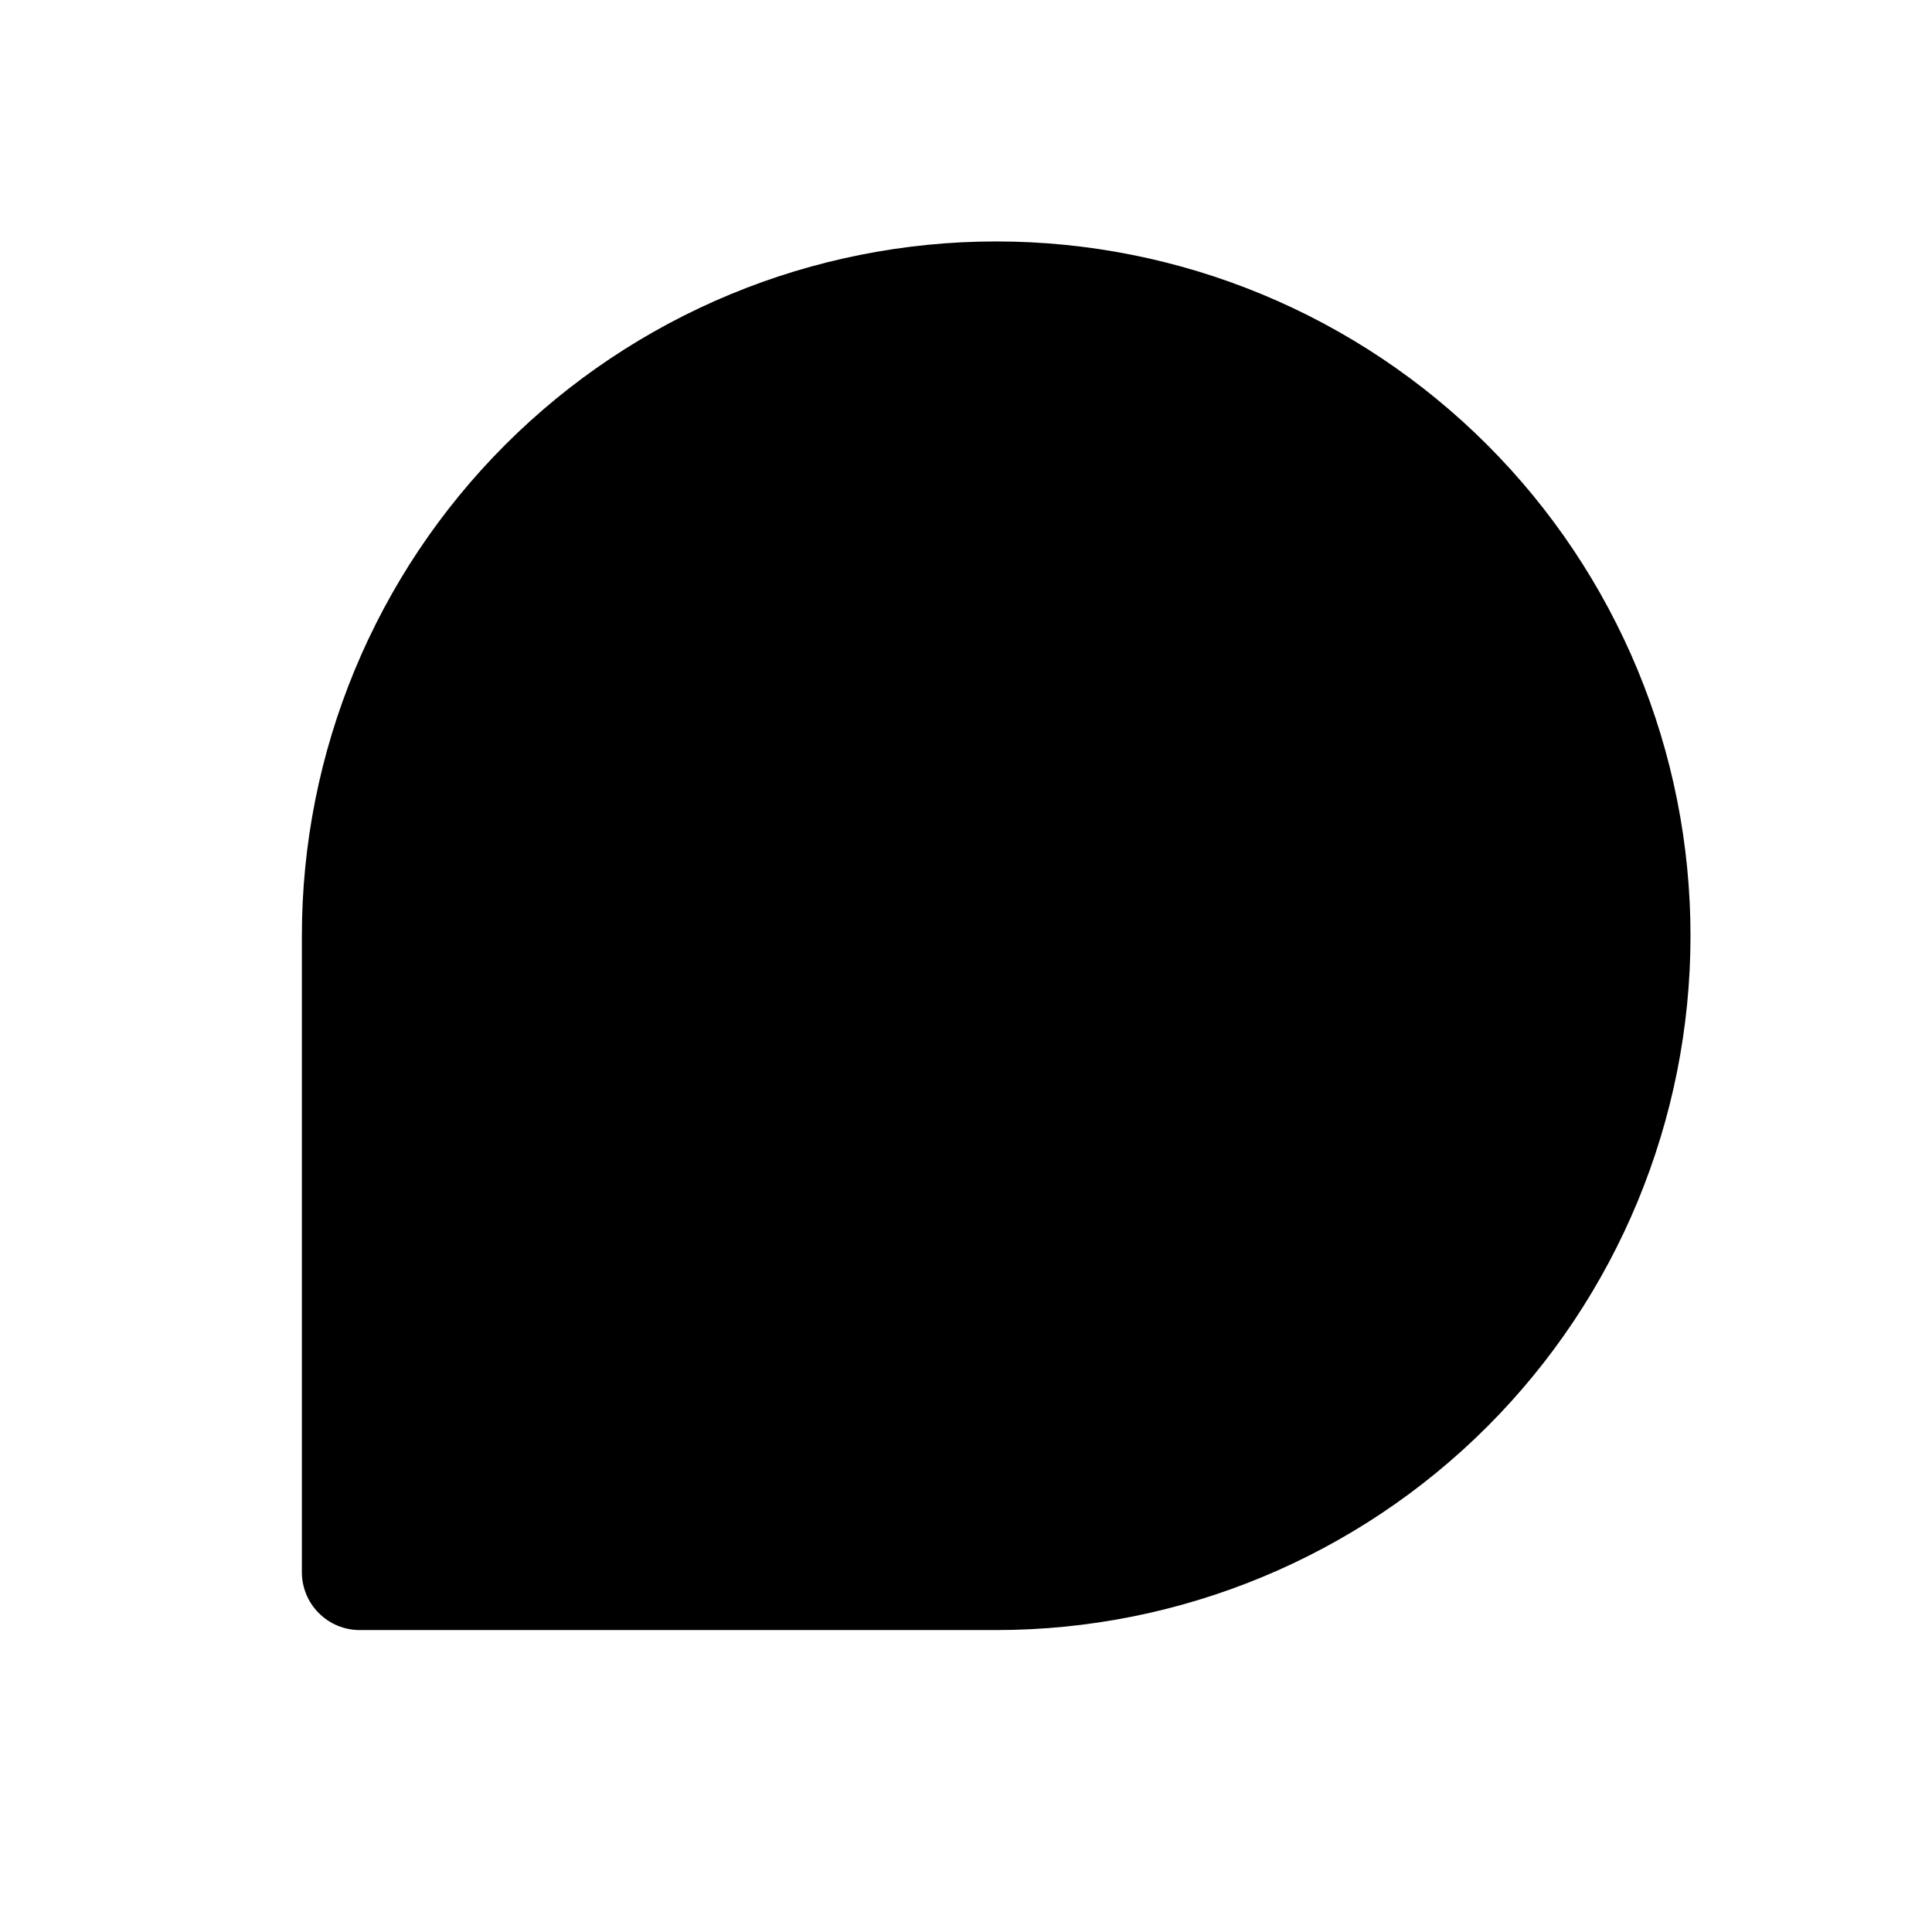 <svg viewBox="0 0 32 32" xmlns="http://www.w3.org/2000/svg">
<path d="M16.5 26.999H5.958C5.704 26.999 5.46 26.898 5.281 26.718C5.101 26.539 5 26.295 5 26.041V15.499C5 13.989 5.297 12.493 5.875 11.098C6.453 9.703 7.3 8.435 8.368 7.367C9.436 6.299 10.704 5.452 12.099 4.874C13.494 4.296 14.99 3.999 16.5 3.999H16.5C18.01 3.999 19.506 4.296 20.901 4.874C22.296 5.452 23.564 6.299 24.632 7.367C25.7 8.435 26.547 9.703 27.125 11.098C27.703 12.493 28 13.989 28 15.499V15.499C28 18.549 26.788 21.474 24.632 23.631C22.475 25.787 19.55 26.999 16.5 26.999Z" stroke-width="2" stroke-linecap="round" stroke-linejoin="round"/>
<path d="M16.5 17.5C17.328 17.5 18 16.828 18 16C18 15.172 17.328 14.5 16.5 14.5C15.672 14.5 15 15.172 15 16C15 16.828 15.672 17.5 16.5 17.5Z"/>
<path d="M10.5 17.5C11.328 17.5 12 16.828 12 16C12 15.172 11.328 14.5 10.5 14.5C9.672 14.5 9 15.172 9 16C9 16.828 9.672 17.5 10.5 17.5Z"/>
<path d="M22.5 17.5C23.328 17.5 24 16.828 24 16C24 15.172 23.328 14.5 22.5 14.5C21.672 14.5 21 15.172 21 16C21 16.828 21.672 17.5 22.5 17.5Z"/>
</svg>
